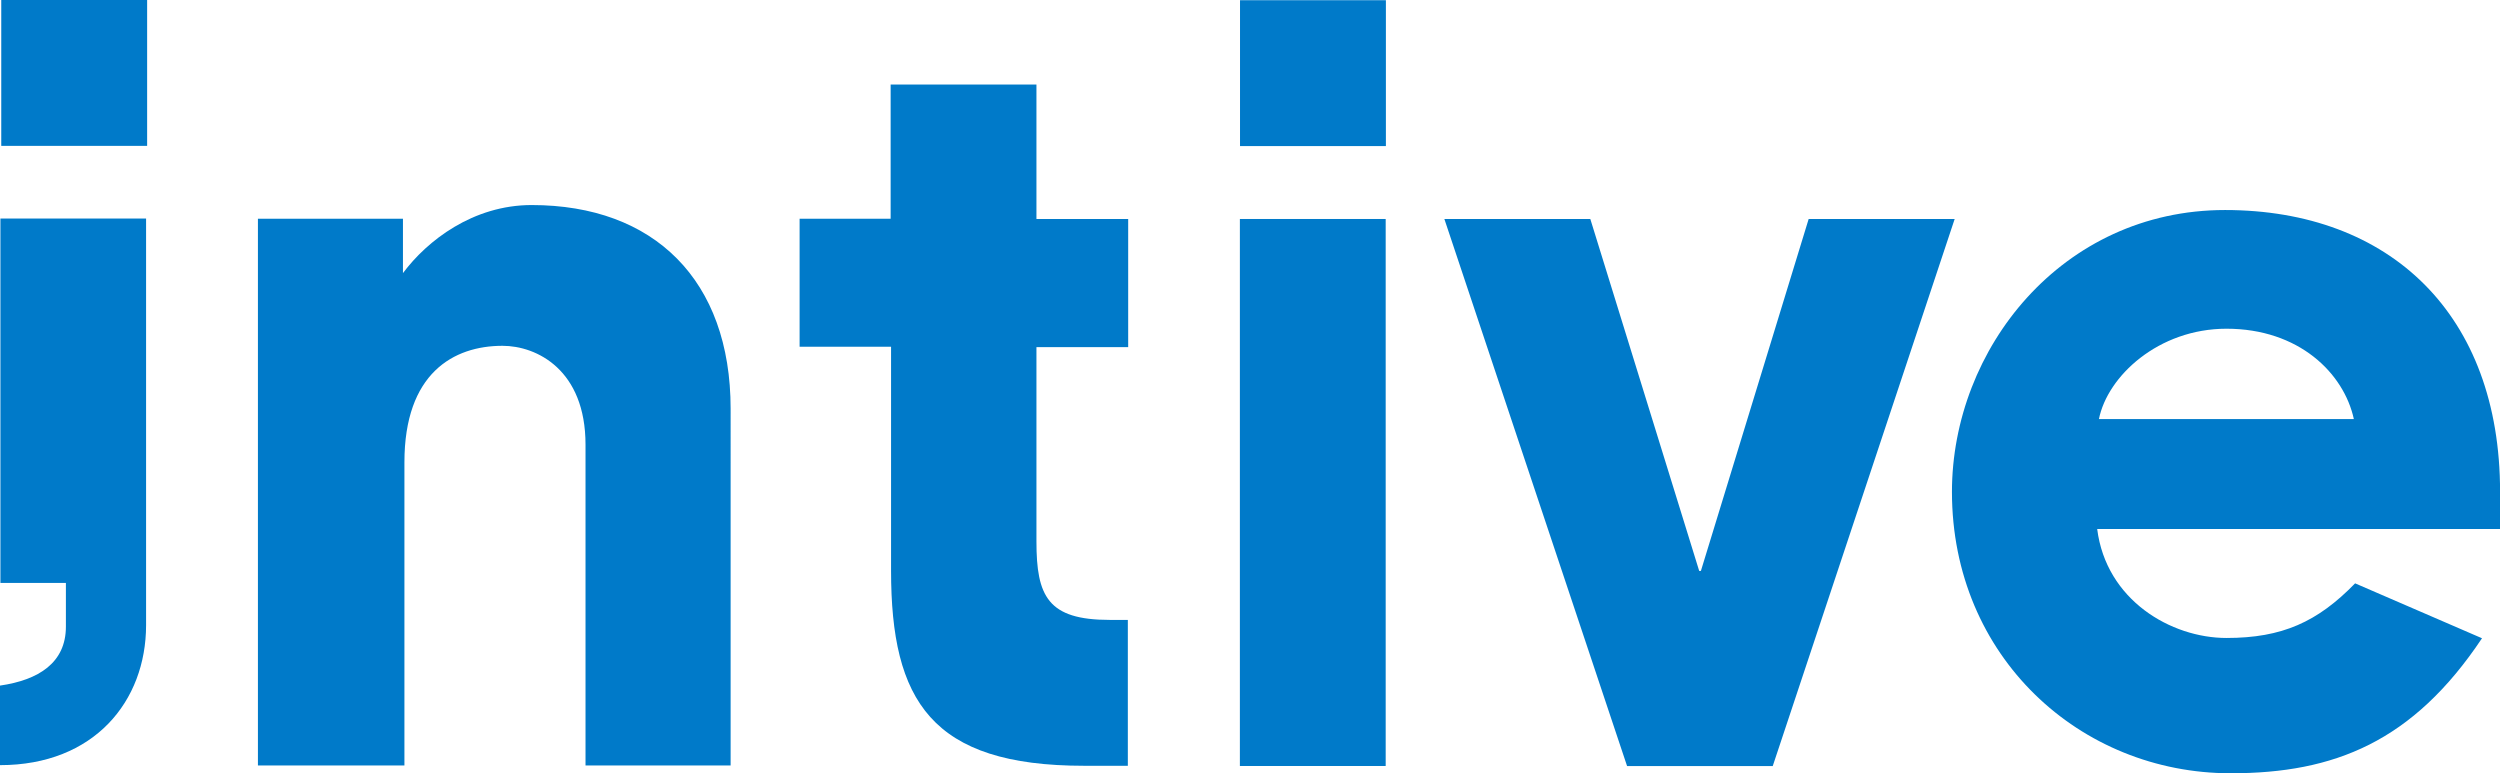 <svg xmlns="http://www.w3.org/2000/svg" viewBox="0 0 356.99 110.42"><defs><style>.cls-1{fill:#007ac9;}</style></defs><title>logo intive_white</title><g id="Layer_2" data-name="Layer 2"><g id="Ebene_1" data-name="Ebene 1"><path class="cls-1" d="M104.33,109.31H83.61V63.49c0-10.66-6.94-14.11-11.86-14.11-7,0-14,3.93-14,16.63v43.3H36.83V31.23H57.54V39c3.45-4.63,10-9.72,18.38-9.72,17.47,0,28.41,10.71,28.41,29.09Z"/><rect class="cls-1" x="0.18" width="20.83" height="20.83"/><rect class="cls-1" x="177.07" y="0.03" width="20.83" height="20.83"/><path class="cls-1" d="M.06,31.21h20.8V89.26c0,10.86-7.41,20-20.86,20V97.9c5.52-.8,9.41-3.26,9.41-8.42V83.24H.06Z"/><path class="cls-1" d="M127.24,49.51H114.18V31.23h13V12.07H148v19.2h13.1v18.3H148V77.33c0,7.81,1.62,11.19,10.46,11.19h2.59v20.83H154.8c-21.81,0-27.56-9.28-27.56-27.86Z"/><rect class="cls-1" x="177.05" y="31.27" width="20.82" height="78.11"/><polygon class="cls-1" points="206.25 31.27 227.09 31.27 242.64 81.53 242.88 81.53 258.27 31.27 279.12 31.27 253.14 109.39 232.34 109.39 206.25 31.27"/><path class="cls-1" d="M336.12,59.84c-1.43-6.57-7.86-12.9-18.18-12.9-9.73,0-17,6.78-18.22,12.9Zm18.3,31.3c-9.87,14.8-21.1,19.28-35.88,19.28-21.52,0-39.81-16.64-39.81-40.18,0-20.4,15.68-40.25,39-40.25C341.28,30,357,44.89,357,70.24v5.3H299.47C300.75,85.69,310,91.1,317.94,91.1s13-2.29,18.36-7.8Z"/></g></g></svg>
